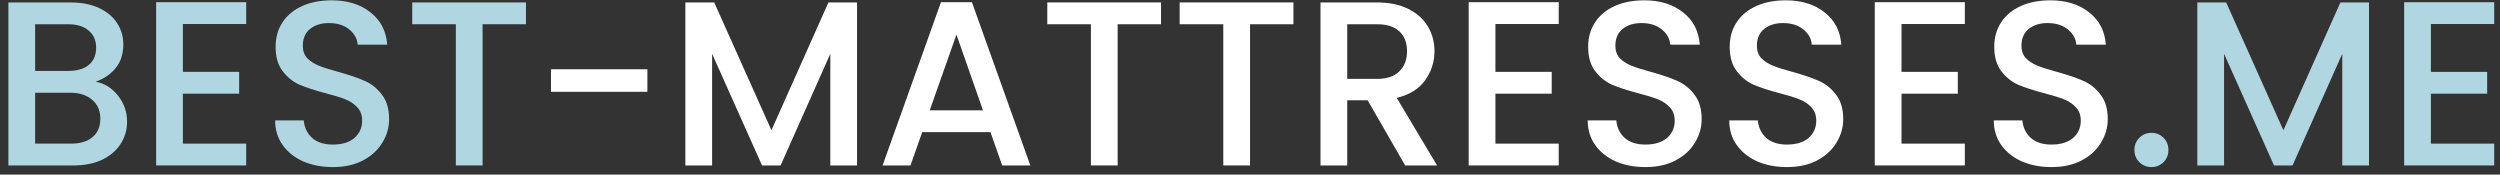 <svg width="272" height="19" viewBox="0 0 272 19" fill="none" xmlns="http://www.w3.org/2000/svg">
<rect x="0" y="0" width="272" height="19" fill="#333333" stroke="none"/>
<path d="M234.088 18.179C233.56 18.179 233.118 18 232.761 17.643C232.403 17.286 232.225 16.844 232.225 16.316C232.225 15.789 232.403 15.347 232.761 14.989C233.118 14.632 233.56 14.454 234.088 14.454C234.598 14.454 235.032 14.632 235.389 14.989C235.746 15.347 235.925 15.789 235.925 16.316C235.925 16.844 235.746 17.286 235.389 17.643C235.032 18 234.598 18.179 234.088 18.179Z" fill="#B0D6E1"/>
<path d="M257.748 0.266V18H254.839V5.854L249.429 18H247.413L241.978 5.854V18H239.069V0.266H242.208L248.434 14.173L254.635 0.266H257.748Z" fill="#B0D6E1"/>
<path d="M264.48 2.613V7.819H270.604V10.192H264.48V15.627H271.37V18H261.571V0.24H271.37V2.613H264.48Z" fill="#B0D6E1"/>
<path d="M10.406 8.89C11.359 9.06 12.167 9.562 12.831 10.395C13.494 11.229 13.826 12.173 13.826 13.228C13.826 14.129 13.588 14.946 13.111 15.677C12.652 16.392 11.98 16.962 11.095 17.387C10.211 17.795 9.181 18 8.008 18H0.914V0.265H7.676C8.884 0.265 9.921 0.469 10.789 0.877C11.657 1.286 12.312 1.838 12.754 2.536C13.196 3.216 13.417 3.982 13.417 4.832C13.417 5.853 13.145 6.704 12.601 7.384C12.056 8.065 11.325 8.567 10.406 8.89ZM3.823 7.716H7.421C8.373 7.716 9.113 7.503 9.641 7.078C10.185 6.636 10.457 6.006 10.457 5.19C10.457 4.39 10.185 3.769 9.641 3.327C9.113 2.868 8.373 2.638 7.421 2.638H3.823V7.716ZM7.753 15.626C8.739 15.626 9.513 15.388 10.075 14.912C10.636 14.435 10.917 13.772 10.917 12.921C10.917 12.054 10.619 11.365 10.024 10.855C9.428 10.344 8.637 10.089 7.65 10.089H3.823V15.626H7.753Z" fill="#B0D6E1"/>
<path d="M19.896 2.612V7.818H26.02V10.191H19.896V15.626H26.786V18H16.987V0.239H26.786V2.612H19.896Z" fill="#B0D6E1"/>
<path d="M36.212 18.178C35.021 18.178 33.95 17.974 32.997 17.566C32.044 17.14 31.296 16.545 30.751 15.78C30.207 15.014 29.935 14.121 29.935 13.1H33.048C33.116 13.866 33.414 14.495 33.941 14.988C34.485 15.482 35.242 15.728 36.212 15.728C37.216 15.728 37.998 15.49 38.56 15.014C39.121 14.521 39.402 13.891 39.402 13.126C39.402 12.53 39.223 12.045 38.866 11.671C38.526 11.297 38.092 11.008 37.565 10.803C37.054 10.599 36.34 10.378 35.421 10.14C34.264 9.834 33.32 9.528 32.589 9.221C31.874 8.898 31.262 8.405 30.751 7.741C30.241 7.078 29.986 6.193 29.986 5.088C29.986 4.067 30.241 3.174 30.751 2.408C31.262 1.643 31.976 1.056 32.895 0.648C33.813 0.239 34.877 0.035 36.084 0.035C37.803 0.035 39.206 0.469 40.295 1.337C41.401 2.187 42.013 3.361 42.132 4.858H38.917C38.866 4.212 38.56 3.659 37.998 3.199C37.437 2.74 36.697 2.51 35.778 2.51C34.945 2.51 34.264 2.723 33.737 3.148C33.209 3.574 32.946 4.186 32.946 4.986C32.946 5.53 33.108 5.981 33.431 6.338C33.771 6.678 34.196 6.95 34.707 7.155C35.217 7.359 35.914 7.58 36.799 7.818C37.973 8.141 38.925 8.464 39.657 8.788C40.406 9.111 41.035 9.613 41.545 10.293C42.073 10.957 42.336 11.85 42.336 12.973C42.336 13.874 42.09 14.725 41.596 15.524C41.12 16.324 40.414 16.97 39.478 17.464C38.56 17.94 37.471 18.178 36.212 18.178Z" fill="#B0D6E1"/>
<path d="M57.226 0.265V2.638H52.505V18H49.596V2.638H44.85V0.265H57.226Z" fill="#B0D6E1"/>
<path d="M70.435 7.537V9.987H59.948V7.537H70.435Z" fill="white"/>
<path d="M93.247 0.265V18H90.338V5.853L84.928 18H82.912L77.477 5.853V18H74.568V0.265H77.707L83.933 14.172L90.134 0.265H93.247Z" fill="white"/>
<path d="M107.762 14.376H100.337L99.061 18H96.024L102.378 0.239H105.746L112.1 18H109.038L107.762 14.376ZM106.946 12.003L104.062 3.761L101.153 12.003H106.946Z" fill="white"/>
<path d="M126.32 0.265V2.638H121.6V18H118.691V2.638H113.944V0.265H126.32Z" fill="white"/>
<path d="M140.724 0.265V2.638H136.003V18H133.094V2.638H128.348V0.265H140.724Z" fill="white"/>
<path d="M152.882 18L148.799 10.906H146.579V18H143.67V0.265H149.794C151.155 0.265 152.303 0.503 153.239 0.979C154.192 1.456 154.898 2.094 155.357 2.893C155.833 3.693 156.071 4.586 156.071 5.572C156.071 6.729 155.731 7.784 155.051 8.737C154.387 9.672 153.358 10.31 151.963 10.65L156.352 18H152.882ZM146.579 8.584H149.794C150.883 8.584 151.699 8.311 152.244 7.767C152.805 7.223 153.086 6.491 153.086 5.572C153.086 4.654 152.814 3.939 152.269 3.429C151.725 2.902 150.9 2.638 149.794 2.638H146.579V8.584Z" fill="white"/>
<path d="M162.702 2.612V7.818H168.826V10.191H162.702V15.626H169.591V18H159.793V0.239H169.591V2.612H162.702Z" fill="white"/>
<path d="M179.018 18.178C177.827 18.178 176.755 17.974 175.803 17.566C174.85 17.14 174.102 16.545 173.557 15.78C173.013 15.014 172.741 14.121 172.741 13.1H175.854C175.922 13.866 176.22 14.495 176.747 14.988C177.291 15.482 178.048 15.728 179.018 15.728C180.022 15.728 180.804 15.49 181.366 15.014C181.927 14.521 182.208 13.891 182.208 13.126C182.208 12.53 182.029 12.045 181.672 11.671C181.332 11.297 180.898 11.008 180.37 10.803C179.86 10.599 179.146 10.378 178.227 10.14C177.07 9.834 176.126 9.528 175.394 9.221C174.68 8.898 174.068 8.405 173.557 7.741C173.047 7.078 172.792 6.193 172.792 5.088C172.792 4.067 173.047 3.174 173.557 2.408C174.068 1.643 174.782 1.056 175.701 0.648C176.619 0.239 177.683 0.035 178.89 0.035C180.609 0.035 182.012 0.469 183.101 1.337C184.207 2.187 184.819 3.361 184.938 4.858H181.723C181.672 4.212 181.366 3.659 180.804 3.199C180.243 2.74 179.503 2.51 178.584 2.51C177.751 2.51 177.07 2.723 176.543 3.148C176.015 3.574 175.752 4.186 175.752 4.986C175.752 5.53 175.913 5.981 176.237 6.338C176.577 6.678 177.002 6.95 177.512 7.155C178.023 7.359 178.72 7.58 179.605 7.818C180.779 8.141 181.731 8.464 182.463 8.788C183.211 9.111 183.841 9.613 184.351 10.293C184.878 10.957 185.142 11.85 185.142 12.973C185.142 13.874 184.895 14.725 184.402 15.524C183.926 16.324 183.22 16.97 182.284 17.464C181.366 17.94 180.277 18.178 179.018 18.178Z" fill="white"/>
<path d="M194.418 18.178C193.227 18.178 192.156 17.974 191.203 17.566C190.25 17.14 189.502 16.545 188.957 15.78C188.413 15.014 188.141 14.121 188.141 13.1H191.254C191.322 13.866 191.62 14.495 192.147 14.988C192.691 15.482 193.449 15.728 194.418 15.728C195.422 15.728 196.204 15.49 196.766 15.014C197.327 14.521 197.608 13.891 197.608 13.126C197.608 12.53 197.429 12.045 197.072 11.671C196.732 11.297 196.298 11.008 195.771 10.803C195.26 10.599 194.546 10.378 193.627 10.14C192.47 9.834 191.526 9.528 190.795 9.221C190.08 8.898 189.468 8.405 188.957 7.741C188.447 7.078 188.192 6.193 188.192 5.088C188.192 4.067 188.447 3.174 188.957 2.408C189.468 1.643 190.182 1.056 191.101 0.648C192.02 0.239 193.083 0.035 194.291 0.035C196.009 0.035 197.412 0.469 198.501 1.337C199.607 2.187 200.219 3.361 200.338 4.858H197.123C197.072 4.212 196.766 3.659 196.204 3.199C195.643 2.74 194.903 2.51 193.984 2.51C193.151 2.51 192.47 2.723 191.943 3.148C191.416 3.574 191.152 4.186 191.152 4.986C191.152 5.53 191.314 5.981 191.637 6.338C191.977 6.678 192.402 6.95 192.913 7.155C193.423 7.359 194.12 7.58 195.005 7.818C196.179 8.141 197.132 8.464 197.863 8.788C198.612 9.111 199.241 9.613 199.751 10.293C200.279 10.957 200.542 11.85 200.542 12.973C200.542 13.874 200.296 14.725 199.802 15.524C199.326 16.324 198.62 16.97 197.684 17.464C196.766 17.94 195.677 18.178 194.418 18.178Z" fill="white"/>
<path d="M206.884 2.612V7.818H213.008V10.191H206.884V15.626H213.774V18H203.975V0.239H213.774V2.612H206.884Z" fill="white"/>
<path d="M223.2 18.178C222.009 18.178 220.938 17.974 219.985 17.566C219.032 17.14 218.284 16.545 217.739 15.78C217.195 15.014 216.923 14.121 216.923 13.1H220.036C220.104 13.866 220.402 14.495 220.929 14.988C221.473 15.482 222.23 15.728 223.2 15.728C224.204 15.728 224.986 15.49 225.548 15.014C226.109 14.521 226.39 13.891 226.39 13.126C226.39 12.53 226.211 12.045 225.854 11.671C225.514 11.297 225.08 11.008 224.553 10.803C224.042 10.599 223.328 10.378 222.409 10.14C221.252 9.834 220.308 9.528 219.577 9.221C218.862 8.898 218.25 8.405 217.739 7.741C217.229 7.078 216.974 6.193 216.974 5.088C216.974 4.067 217.229 3.174 217.739 2.408C218.25 1.643 218.964 1.056 219.883 0.648C220.801 0.239 221.865 0.035 223.073 0.035C224.791 0.035 226.194 0.469 227.283 1.337C228.389 2.187 229.001 3.361 229.12 4.858H225.905C225.854 4.212 225.548 3.659 224.986 3.199C224.425 2.74 223.685 2.51 222.766 2.51C221.933 2.51 221.252 2.723 220.725 3.148C220.198 3.574 219.934 4.186 219.934 4.986C219.934 5.53 220.095 5.981 220.419 6.338C220.759 6.678 221.184 6.95 221.695 7.155C222.205 7.359 222.902 7.58 223.787 7.818C224.961 8.141 225.913 8.464 226.645 8.788C227.393 9.111 228.023 9.613 228.533 10.293C229.061 10.957 229.324 11.85 229.324 12.973C229.324 13.874 229.078 14.725 228.584 15.524C228.108 16.324 227.402 16.97 226.466 17.464C225.548 17.94 224.459 18.178 223.2 18.178Z" fill="white"/>
</svg>
